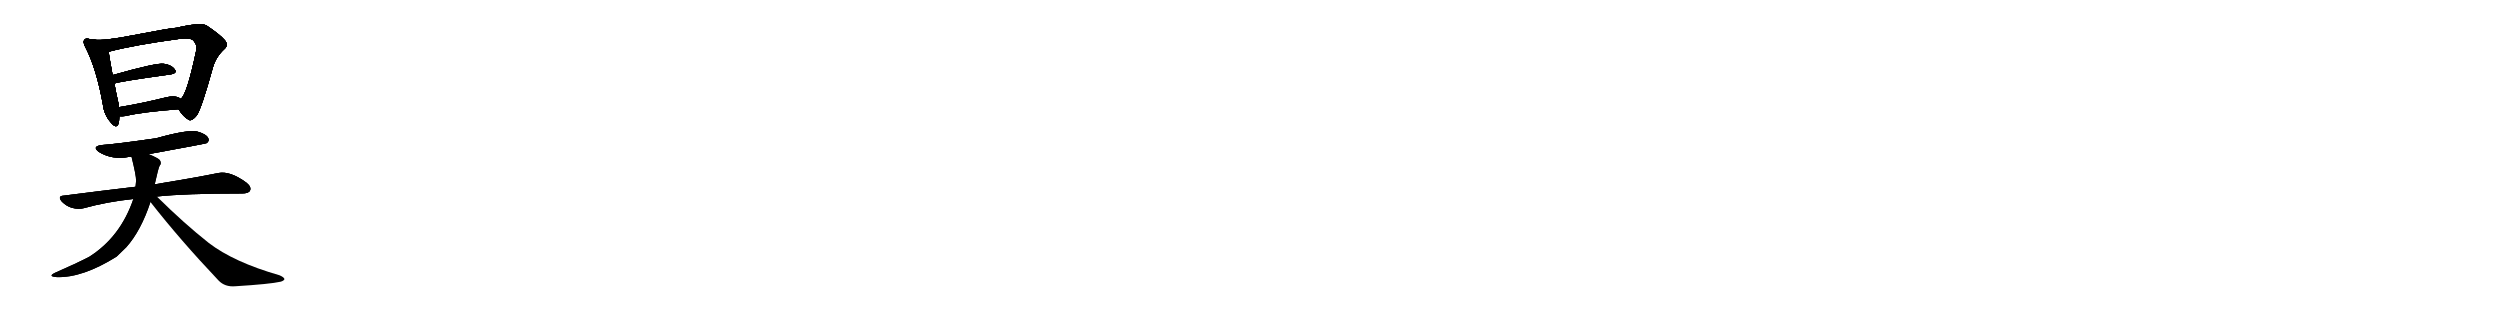 <svg version="1.1" viewBox="0 0 8192 1024" xmlns="http://www.w3.org/2000/svg">
  
  <g transform="scale(1, -1) translate(0, -900)" class="origin">
    <style type="text/css">
        .origin {display:none;}
        .hide {display:none;}
        .stroke {fill: #000000;}
        
.step1 {transform: translateX(1024px);}
.step2 {transform: translateX(2048px);}
.step3 {transform: translateX(3072px);}
.step4 {transform: translateX(4096px);}
.step5 {transform: translateX(5120px);}
.step6 {transform: translateX(6144px);}
.step7 {transform: translateX(7168px);}
.step8 {transform: translateX(8192px);}
.step9 {transform: translateX(9216px);}
.step10 {transform: translateX(10240px);}
.step11 {transform: translateX(11264px);}
.step12 {transform: translateX(12288px);}
.step13 {transform: translateX(13312px);}
.step14 {transform: translateX(14336px);}
.step15 {transform: translateX(15360px);}
.step16 {transform: translateX(16384px);}
.step17 {transform: translateX(17408px);}
.step18 {transform: translateX(18432px);}
.step19 {transform: translateX(19456px);}
.step20 {transform: translateX(20480px);}
.step21 {transform: translateX(21504px);}
.step22 {transform: translateX(22528px);}
.step23 {transform: translateX(23552px);}
.step24 {transform: translateX(24576px);}
.step25 {transform: translateX(25600px);}
.step26 {transform: translateX(26624px);}
.step27 {transform: translateX(27648px);}
.step28 {transform: translateX(28672px);}
.step29 {transform: translateX(29696px);}
    </style>

    <path d="M 309 770 Q 302 771 294 772 Q 281 776 277 770 Q 270 763 280 745 Q 316 675 337 558 Q 341 524 362 500 Q 381 476 388 494 Q 391 504 391 519 L 390 549 Q 389 559 386 571 Q 379 602 375 626 L 369 654 Q 359 709 356 730 C 352 760 339 766 309 770 Z" fill="lightgray"/>
    <path d="M 585 542 Q 601 517 616 509 Q 626 499 645 522 Q 661 546 698 680 Q 708 714 735 739 Q 750 752 737 768 Q 721 787 676 817 Q 655 827 578 809 Q 563 809 433 784 Q 342 766 309 770 C 279 771 327 722 356 730 Q 356 731 358 731 Q 442 753 591 773 Q 624 777 634 767 Q 647 751 643 735 Q 612 588 592 576 C 576 554 576 554 585 542 Z" fill="lightgray"/>
    <path d="M 375 626 Q 384 632 558 656 Q 582 660 573 672 Q 563 687 537 691 Q 513 695 369 654 C 340 646 347 616 375 626 Z" fill="lightgray"/>
    <path d="M 391 519 Q 400 518 412 520 Q 467 533 585 542 C 615 544 617 559 592 576 Q 591 577 588 579 Q 572 588 544 581 Q 459 560 390 549 C 360 544 361 520 391 519 Z" fill="lightgray"/>
    <path d="M 487 395 Q 673 429 677 431 Q 687 438 682 448 Q 675 461 646 469 Q 615 476 512 447 Q 380 428 336 425 Q 299 421 324 402 Q 369 375 423 386 Q 426 387 431 386 L 487 395 Z" fill="lightgray"/>
    <path d="M 514 256 Q 604 266 793 266 Q 814 266 819 275 Q 825 287 808 301 Q 754 341 715 333 Q 636 317 507 296 L 444 288 Q 333 275 209 259 Q 187 258 203 239 Q 218 224 236 219 Q 258 213 275 218 Q 351 239 437 248 L 514 256 Z" fill="lightgray"/>
    <path d="M 507 296 Q 519 350 523 357 Q 530 364 524 375 Q 518 382 487 395 C 460 407 424 415 431 386 Q 446 326 446 308 Q 445 299 444 288 L 437 248 Q 395 124 293 59 Q 251 37 182 7 Q 154 -6 186 -8 Q 270 -11 382 59 Q 398 74 414 90 Q 462 144 493 238 L 507 296 Z" fill="lightgray"/>
    <path d="M 493 238 Q 590 114 716 -19 Q 737 -41 771 -38 Q 885 -31 920 -23 Q 930 -20 932 -15 Q 932 -9 916 -2 Q 766 41 684 104 Q 603 168 514 256 C 493 277 474 262 493 238 Z" fill="lightgray"/></g>
<g transform="scale(1, -1) translate(0, -900)">
    <style type="text/css">
        .origin {display:none;}
        .hide {display:none;}
        .stroke {fill: #000000;}
        
.step1 {transform: translateX(1024px);}
.step2 {transform: translateX(2048px);}
.step3 {transform: translateX(3072px);}
.step4 {transform: translateX(4096px);}
.step5 {transform: translateX(5120px);}
.step6 {transform: translateX(6144px);}
.step7 {transform: translateX(7168px);}
.step8 {transform: translateX(8192px);}
.step9 {transform: translateX(9216px);}
.step10 {transform: translateX(10240px);}
.step11 {transform: translateX(11264px);}
.step12 {transform: translateX(12288px);}
.step13 {transform: translateX(13312px);}
.step14 {transform: translateX(14336px);}
.step15 {transform: translateX(15360px);}
.step16 {transform: translateX(16384px);}
.step17 {transform: translateX(17408px);}
.step18 {transform: translateX(18432px);}
.step19 {transform: translateX(19456px);}
.step20 {transform: translateX(20480px);}
.step21 {transform: translateX(21504px);}
.step22 {transform: translateX(22528px);}
.step23 {transform: translateX(23552px);}
.step24 {transform: translateX(24576px);}
.step25 {transform: translateX(25600px);}
.step26 {transform: translateX(26624px);}
.step27 {transform: translateX(27648px);}
.step28 {transform: translateX(28672px);}
.step29 {transform: translateX(29696px);}
    </style>

    <path d="M 309 770 Q 302 771 294 772 Q 281 776 277 770 Q 270 763 280 745 Q 316 675 337 558 Q 341 524 362 500 Q 381 476 388 494 Q 391 504 391 519 L 390 549 Q 389 559 386 571 Q 379 602 375 626 L 369 654 Q 359 709 356 730 C 352 760 339 766 309 770 Z" fill="lightgray" class="stroke step0"/>
    <path d="M 585 542 Q 601 517 616 509 Q 626 499 645 522 Q 661 546 698 680 Q 708 714 735 739 Q 750 752 737 768 Q 721 787 676 817 Q 655 827 578 809 Q 563 809 433 784 Q 342 766 309 770 C 279 771 327 722 356 730 Q 356 731 358 731 Q 442 753 591 773 Q 624 777 634 767 Q 647 751 643 735 Q 612 588 592 576 C 576 554 576 554 585 542 Z" fill="lightgray" class="hide"/>
    <path d="M 375 626 Q 384 632 558 656 Q 582 660 573 672 Q 563 687 537 691 Q 513 695 369 654 C 340 646 347 616 375 626 Z" fill="lightgray" class="hide"/>
    <path d="M 391 519 Q 400 518 412 520 Q 467 533 585 542 C 615 544 617 559 592 576 Q 591 577 588 579 Q 572 588 544 581 Q 459 560 390 549 C 360 544 361 520 391 519 Z" fill="lightgray" class="hide"/>
    <path d="M 487 395 Q 673 429 677 431 Q 687 438 682 448 Q 675 461 646 469 Q 615 476 512 447 Q 380 428 336 425 Q 299 421 324 402 Q 369 375 423 386 Q 426 387 431 386 L 487 395 Z" fill="lightgray" class="hide"/>
    <path d="M 514 256 Q 604 266 793 266 Q 814 266 819 275 Q 825 287 808 301 Q 754 341 715 333 Q 636 317 507 296 L 444 288 Q 333 275 209 259 Q 187 258 203 239 Q 218 224 236 219 Q 258 213 275 218 Q 351 239 437 248 L 514 256 Z" fill="lightgray" class="hide"/>
    <path d="M 507 296 Q 519 350 523 357 Q 530 364 524 375 Q 518 382 487 395 C 460 407 424 415 431 386 Q 446 326 446 308 Q 445 299 444 288 L 437 248 Q 395 124 293 59 Q 251 37 182 7 Q 154 -6 186 -8 Q 270 -11 382 59 Q 398 74 414 90 Q 462 144 493 238 L 507 296 Z" fill="lightgray" class="hide"/>
    <path d="M 493 238 Q 590 114 716 -19 Q 737 -41 771 -38 Q 885 -31 920 -23 Q 930 -20 932 -15 Q 932 -9 916 -2 Q 766 41 684 104 Q 603 168 514 256 C 493 277 474 262 493 238 Z" fill="lightgray" class="hide"/></g><g transform="scale(1, -1) translate(0, -900)">
    <style type="text/css">
        .origin {display:none;}
        .hide {display:none;}
        .stroke {fill: #000000;}
        
.step1 {transform: translateX(1024px);}
.step2 {transform: translateX(2048px);}
.step3 {transform: translateX(3072px);}
.step4 {transform: translateX(4096px);}
.step5 {transform: translateX(5120px);}
.step6 {transform: translateX(6144px);}
.step7 {transform: translateX(7168px);}
.step8 {transform: translateX(8192px);}
.step9 {transform: translateX(9216px);}
.step10 {transform: translateX(10240px);}
.step11 {transform: translateX(11264px);}
.step12 {transform: translateX(12288px);}
.step13 {transform: translateX(13312px);}
.step14 {transform: translateX(14336px);}
.step15 {transform: translateX(15360px);}
.step16 {transform: translateX(16384px);}
.step17 {transform: translateX(17408px);}
.step18 {transform: translateX(18432px);}
.step19 {transform: translateX(19456px);}
.step20 {transform: translateX(20480px);}
.step21 {transform: translateX(21504px);}
.step22 {transform: translateX(22528px);}
.step23 {transform: translateX(23552px);}
.step24 {transform: translateX(24576px);}
.step25 {transform: translateX(25600px);}
.step26 {transform: translateX(26624px);}
.step27 {transform: translateX(27648px);}
.step28 {transform: translateX(28672px);}
.step29 {transform: translateX(29696px);}
    </style>

    <path d="M 309 770 Q 302 771 294 772 Q 281 776 277 770 Q 270 763 280 745 Q 316 675 337 558 Q 341 524 362 500 Q 381 476 388 494 Q 391 504 391 519 L 390 549 Q 389 559 386 571 Q 379 602 375 626 L 369 654 Q 359 709 356 730 C 352 760 339 766 309 770 Z" fill="lightgray" class="stroke step1"/>
    <path d="M 585 542 Q 601 517 616 509 Q 626 499 645 522 Q 661 546 698 680 Q 708 714 735 739 Q 750 752 737 768 Q 721 787 676 817 Q 655 827 578 809 Q 563 809 433 784 Q 342 766 309 770 C 279 771 327 722 356 730 Q 356 731 358 731 Q 442 753 591 773 Q 624 777 634 767 Q 647 751 643 735 Q 612 588 592 576 C 576 554 576 554 585 542 Z" fill="lightgray" class="stroke step1"/>
    <path d="M 375 626 Q 384 632 558 656 Q 582 660 573 672 Q 563 687 537 691 Q 513 695 369 654 C 340 646 347 616 375 626 Z" fill="lightgray" class="hide"/>
    <path d="M 391 519 Q 400 518 412 520 Q 467 533 585 542 C 615 544 617 559 592 576 Q 591 577 588 579 Q 572 588 544 581 Q 459 560 390 549 C 360 544 361 520 391 519 Z" fill="lightgray" class="hide"/>
    <path d="M 487 395 Q 673 429 677 431 Q 687 438 682 448 Q 675 461 646 469 Q 615 476 512 447 Q 380 428 336 425 Q 299 421 324 402 Q 369 375 423 386 Q 426 387 431 386 L 487 395 Z" fill="lightgray" class="hide"/>
    <path d="M 514 256 Q 604 266 793 266 Q 814 266 819 275 Q 825 287 808 301 Q 754 341 715 333 Q 636 317 507 296 L 444 288 Q 333 275 209 259 Q 187 258 203 239 Q 218 224 236 219 Q 258 213 275 218 Q 351 239 437 248 L 514 256 Z" fill="lightgray" class="hide"/>
    <path d="M 507 296 Q 519 350 523 357 Q 530 364 524 375 Q 518 382 487 395 C 460 407 424 415 431 386 Q 446 326 446 308 Q 445 299 444 288 L 437 248 Q 395 124 293 59 Q 251 37 182 7 Q 154 -6 186 -8 Q 270 -11 382 59 Q 398 74 414 90 Q 462 144 493 238 L 507 296 Z" fill="lightgray" class="hide"/>
    <path d="M 493 238 Q 590 114 716 -19 Q 737 -41 771 -38 Q 885 -31 920 -23 Q 930 -20 932 -15 Q 932 -9 916 -2 Q 766 41 684 104 Q 603 168 514 256 C 493 277 474 262 493 238 Z" fill="lightgray" class="hide"/></g><g transform="scale(1, -1) translate(0, -900)">
    <style type="text/css">
        .origin {display:none;}
        .hide {display:none;}
        .stroke {fill: #000000;}
        
.step1 {transform: translateX(1024px);}
.step2 {transform: translateX(2048px);}
.step3 {transform: translateX(3072px);}
.step4 {transform: translateX(4096px);}
.step5 {transform: translateX(5120px);}
.step6 {transform: translateX(6144px);}
.step7 {transform: translateX(7168px);}
.step8 {transform: translateX(8192px);}
.step9 {transform: translateX(9216px);}
.step10 {transform: translateX(10240px);}
.step11 {transform: translateX(11264px);}
.step12 {transform: translateX(12288px);}
.step13 {transform: translateX(13312px);}
.step14 {transform: translateX(14336px);}
.step15 {transform: translateX(15360px);}
.step16 {transform: translateX(16384px);}
.step17 {transform: translateX(17408px);}
.step18 {transform: translateX(18432px);}
.step19 {transform: translateX(19456px);}
.step20 {transform: translateX(20480px);}
.step21 {transform: translateX(21504px);}
.step22 {transform: translateX(22528px);}
.step23 {transform: translateX(23552px);}
.step24 {transform: translateX(24576px);}
.step25 {transform: translateX(25600px);}
.step26 {transform: translateX(26624px);}
.step27 {transform: translateX(27648px);}
.step28 {transform: translateX(28672px);}
.step29 {transform: translateX(29696px);}
    </style>

    <path d="M 309 770 Q 302 771 294 772 Q 281 776 277 770 Q 270 763 280 745 Q 316 675 337 558 Q 341 524 362 500 Q 381 476 388 494 Q 391 504 391 519 L 390 549 Q 389 559 386 571 Q 379 602 375 626 L 369 654 Q 359 709 356 730 C 352 760 339 766 309 770 Z" fill="lightgray" class="stroke step2"/>
    <path d="M 585 542 Q 601 517 616 509 Q 626 499 645 522 Q 661 546 698 680 Q 708 714 735 739 Q 750 752 737 768 Q 721 787 676 817 Q 655 827 578 809 Q 563 809 433 784 Q 342 766 309 770 C 279 771 327 722 356 730 Q 356 731 358 731 Q 442 753 591 773 Q 624 777 634 767 Q 647 751 643 735 Q 612 588 592 576 C 576 554 576 554 585 542 Z" fill="lightgray" class="stroke step2"/>
    <path d="M 375 626 Q 384 632 558 656 Q 582 660 573 672 Q 563 687 537 691 Q 513 695 369 654 C 340 646 347 616 375 626 Z" fill="lightgray" class="stroke step2"/>
    <path d="M 391 519 Q 400 518 412 520 Q 467 533 585 542 C 615 544 617 559 592 576 Q 591 577 588 579 Q 572 588 544 581 Q 459 560 390 549 C 360 544 361 520 391 519 Z" fill="lightgray" class="hide"/>
    <path d="M 487 395 Q 673 429 677 431 Q 687 438 682 448 Q 675 461 646 469 Q 615 476 512 447 Q 380 428 336 425 Q 299 421 324 402 Q 369 375 423 386 Q 426 387 431 386 L 487 395 Z" fill="lightgray" class="hide"/>
    <path d="M 514 256 Q 604 266 793 266 Q 814 266 819 275 Q 825 287 808 301 Q 754 341 715 333 Q 636 317 507 296 L 444 288 Q 333 275 209 259 Q 187 258 203 239 Q 218 224 236 219 Q 258 213 275 218 Q 351 239 437 248 L 514 256 Z" fill="lightgray" class="hide"/>
    <path d="M 507 296 Q 519 350 523 357 Q 530 364 524 375 Q 518 382 487 395 C 460 407 424 415 431 386 Q 446 326 446 308 Q 445 299 444 288 L 437 248 Q 395 124 293 59 Q 251 37 182 7 Q 154 -6 186 -8 Q 270 -11 382 59 Q 398 74 414 90 Q 462 144 493 238 L 507 296 Z" fill="lightgray" class="hide"/>
    <path d="M 493 238 Q 590 114 716 -19 Q 737 -41 771 -38 Q 885 -31 920 -23 Q 930 -20 932 -15 Q 932 -9 916 -2 Q 766 41 684 104 Q 603 168 514 256 C 493 277 474 262 493 238 Z" fill="lightgray" class="hide"/></g><g transform="scale(1, -1) translate(0, -900)">
    <style type="text/css">
        .origin {display:none;}
        .hide {display:none;}
        .stroke {fill: #000000;}
        
.step1 {transform: translateX(1024px);}
.step2 {transform: translateX(2048px);}
.step3 {transform: translateX(3072px);}
.step4 {transform: translateX(4096px);}
.step5 {transform: translateX(5120px);}
.step6 {transform: translateX(6144px);}
.step7 {transform: translateX(7168px);}
.step8 {transform: translateX(8192px);}
.step9 {transform: translateX(9216px);}
.step10 {transform: translateX(10240px);}
.step11 {transform: translateX(11264px);}
.step12 {transform: translateX(12288px);}
.step13 {transform: translateX(13312px);}
.step14 {transform: translateX(14336px);}
.step15 {transform: translateX(15360px);}
.step16 {transform: translateX(16384px);}
.step17 {transform: translateX(17408px);}
.step18 {transform: translateX(18432px);}
.step19 {transform: translateX(19456px);}
.step20 {transform: translateX(20480px);}
.step21 {transform: translateX(21504px);}
.step22 {transform: translateX(22528px);}
.step23 {transform: translateX(23552px);}
.step24 {transform: translateX(24576px);}
.step25 {transform: translateX(25600px);}
.step26 {transform: translateX(26624px);}
.step27 {transform: translateX(27648px);}
.step28 {transform: translateX(28672px);}
.step29 {transform: translateX(29696px);}
    </style>

    <path d="M 309 770 Q 302 771 294 772 Q 281 776 277 770 Q 270 763 280 745 Q 316 675 337 558 Q 341 524 362 500 Q 381 476 388 494 Q 391 504 391 519 L 390 549 Q 389 559 386 571 Q 379 602 375 626 L 369 654 Q 359 709 356 730 C 352 760 339 766 309 770 Z" fill="lightgray" class="stroke step3"/>
    <path d="M 585 542 Q 601 517 616 509 Q 626 499 645 522 Q 661 546 698 680 Q 708 714 735 739 Q 750 752 737 768 Q 721 787 676 817 Q 655 827 578 809 Q 563 809 433 784 Q 342 766 309 770 C 279 771 327 722 356 730 Q 356 731 358 731 Q 442 753 591 773 Q 624 777 634 767 Q 647 751 643 735 Q 612 588 592 576 C 576 554 576 554 585 542 Z" fill="lightgray" class="stroke step3"/>
    <path d="M 375 626 Q 384 632 558 656 Q 582 660 573 672 Q 563 687 537 691 Q 513 695 369 654 C 340 646 347 616 375 626 Z" fill="lightgray" class="stroke step3"/>
    <path d="M 391 519 Q 400 518 412 520 Q 467 533 585 542 C 615 544 617 559 592 576 Q 591 577 588 579 Q 572 588 544 581 Q 459 560 390 549 C 360 544 361 520 391 519 Z" fill="lightgray" class="stroke step3"/>
    <path d="M 487 395 Q 673 429 677 431 Q 687 438 682 448 Q 675 461 646 469 Q 615 476 512 447 Q 380 428 336 425 Q 299 421 324 402 Q 369 375 423 386 Q 426 387 431 386 L 487 395 Z" fill="lightgray" class="hide"/>
    <path d="M 514 256 Q 604 266 793 266 Q 814 266 819 275 Q 825 287 808 301 Q 754 341 715 333 Q 636 317 507 296 L 444 288 Q 333 275 209 259 Q 187 258 203 239 Q 218 224 236 219 Q 258 213 275 218 Q 351 239 437 248 L 514 256 Z" fill="lightgray" class="hide"/>
    <path d="M 507 296 Q 519 350 523 357 Q 530 364 524 375 Q 518 382 487 395 C 460 407 424 415 431 386 Q 446 326 446 308 Q 445 299 444 288 L 437 248 Q 395 124 293 59 Q 251 37 182 7 Q 154 -6 186 -8 Q 270 -11 382 59 Q 398 74 414 90 Q 462 144 493 238 L 507 296 Z" fill="lightgray" class="hide"/>
    <path d="M 493 238 Q 590 114 716 -19 Q 737 -41 771 -38 Q 885 -31 920 -23 Q 930 -20 932 -15 Q 932 -9 916 -2 Q 766 41 684 104 Q 603 168 514 256 C 493 277 474 262 493 238 Z" fill="lightgray" class="hide"/></g><g transform="scale(1, -1) translate(0, -900)">
    <style type="text/css">
        .origin {display:none;}
        .hide {display:none;}
        .stroke {fill: #000000;}
        
.step1 {transform: translateX(1024px);}
.step2 {transform: translateX(2048px);}
.step3 {transform: translateX(3072px);}
.step4 {transform: translateX(4096px);}
.step5 {transform: translateX(5120px);}
.step6 {transform: translateX(6144px);}
.step7 {transform: translateX(7168px);}
.step8 {transform: translateX(8192px);}
.step9 {transform: translateX(9216px);}
.step10 {transform: translateX(10240px);}
.step11 {transform: translateX(11264px);}
.step12 {transform: translateX(12288px);}
.step13 {transform: translateX(13312px);}
.step14 {transform: translateX(14336px);}
.step15 {transform: translateX(15360px);}
.step16 {transform: translateX(16384px);}
.step17 {transform: translateX(17408px);}
.step18 {transform: translateX(18432px);}
.step19 {transform: translateX(19456px);}
.step20 {transform: translateX(20480px);}
.step21 {transform: translateX(21504px);}
.step22 {transform: translateX(22528px);}
.step23 {transform: translateX(23552px);}
.step24 {transform: translateX(24576px);}
.step25 {transform: translateX(25600px);}
.step26 {transform: translateX(26624px);}
.step27 {transform: translateX(27648px);}
.step28 {transform: translateX(28672px);}
.step29 {transform: translateX(29696px);}
    </style>

    <path d="M 309 770 Q 302 771 294 772 Q 281 776 277 770 Q 270 763 280 745 Q 316 675 337 558 Q 341 524 362 500 Q 381 476 388 494 Q 391 504 391 519 L 390 549 Q 389 559 386 571 Q 379 602 375 626 L 369 654 Q 359 709 356 730 C 352 760 339 766 309 770 Z" fill="lightgray" class="stroke step4"/>
    <path d="M 585 542 Q 601 517 616 509 Q 626 499 645 522 Q 661 546 698 680 Q 708 714 735 739 Q 750 752 737 768 Q 721 787 676 817 Q 655 827 578 809 Q 563 809 433 784 Q 342 766 309 770 C 279 771 327 722 356 730 Q 356 731 358 731 Q 442 753 591 773 Q 624 777 634 767 Q 647 751 643 735 Q 612 588 592 576 C 576 554 576 554 585 542 Z" fill="lightgray" class="stroke step4"/>
    <path d="M 375 626 Q 384 632 558 656 Q 582 660 573 672 Q 563 687 537 691 Q 513 695 369 654 C 340 646 347 616 375 626 Z" fill="lightgray" class="stroke step4"/>
    <path d="M 391 519 Q 400 518 412 520 Q 467 533 585 542 C 615 544 617 559 592 576 Q 591 577 588 579 Q 572 588 544 581 Q 459 560 390 549 C 360 544 361 520 391 519 Z" fill="lightgray" class="stroke step4"/>
    <path d="M 487 395 Q 673 429 677 431 Q 687 438 682 448 Q 675 461 646 469 Q 615 476 512 447 Q 380 428 336 425 Q 299 421 324 402 Q 369 375 423 386 Q 426 387 431 386 L 487 395 Z" fill="lightgray" class="stroke step4"/>
    <path d="M 514 256 Q 604 266 793 266 Q 814 266 819 275 Q 825 287 808 301 Q 754 341 715 333 Q 636 317 507 296 L 444 288 Q 333 275 209 259 Q 187 258 203 239 Q 218 224 236 219 Q 258 213 275 218 Q 351 239 437 248 L 514 256 Z" fill="lightgray" class="hide"/>
    <path d="M 507 296 Q 519 350 523 357 Q 530 364 524 375 Q 518 382 487 395 C 460 407 424 415 431 386 Q 446 326 446 308 Q 445 299 444 288 L 437 248 Q 395 124 293 59 Q 251 37 182 7 Q 154 -6 186 -8 Q 270 -11 382 59 Q 398 74 414 90 Q 462 144 493 238 L 507 296 Z" fill="lightgray" class="hide"/>
    <path d="M 493 238 Q 590 114 716 -19 Q 737 -41 771 -38 Q 885 -31 920 -23 Q 930 -20 932 -15 Q 932 -9 916 -2 Q 766 41 684 104 Q 603 168 514 256 C 493 277 474 262 493 238 Z" fill="lightgray" class="hide"/></g><g transform="scale(1, -1) translate(0, -900)">
    <style type="text/css">
        .origin {display:none;}
        .hide {display:none;}
        .stroke {fill: #000000;}
        
.step1 {transform: translateX(1024px);}
.step2 {transform: translateX(2048px);}
.step3 {transform: translateX(3072px);}
.step4 {transform: translateX(4096px);}
.step5 {transform: translateX(5120px);}
.step6 {transform: translateX(6144px);}
.step7 {transform: translateX(7168px);}
.step8 {transform: translateX(8192px);}
.step9 {transform: translateX(9216px);}
.step10 {transform: translateX(10240px);}
.step11 {transform: translateX(11264px);}
.step12 {transform: translateX(12288px);}
.step13 {transform: translateX(13312px);}
.step14 {transform: translateX(14336px);}
.step15 {transform: translateX(15360px);}
.step16 {transform: translateX(16384px);}
.step17 {transform: translateX(17408px);}
.step18 {transform: translateX(18432px);}
.step19 {transform: translateX(19456px);}
.step20 {transform: translateX(20480px);}
.step21 {transform: translateX(21504px);}
.step22 {transform: translateX(22528px);}
.step23 {transform: translateX(23552px);}
.step24 {transform: translateX(24576px);}
.step25 {transform: translateX(25600px);}
.step26 {transform: translateX(26624px);}
.step27 {transform: translateX(27648px);}
.step28 {transform: translateX(28672px);}
.step29 {transform: translateX(29696px);}
    </style>

    <path d="M 309 770 Q 302 771 294 772 Q 281 776 277 770 Q 270 763 280 745 Q 316 675 337 558 Q 341 524 362 500 Q 381 476 388 494 Q 391 504 391 519 L 390 549 Q 389 559 386 571 Q 379 602 375 626 L 369 654 Q 359 709 356 730 C 352 760 339 766 309 770 Z" fill="lightgray" class="stroke step5"/>
    <path d="M 585 542 Q 601 517 616 509 Q 626 499 645 522 Q 661 546 698 680 Q 708 714 735 739 Q 750 752 737 768 Q 721 787 676 817 Q 655 827 578 809 Q 563 809 433 784 Q 342 766 309 770 C 279 771 327 722 356 730 Q 356 731 358 731 Q 442 753 591 773 Q 624 777 634 767 Q 647 751 643 735 Q 612 588 592 576 C 576 554 576 554 585 542 Z" fill="lightgray" class="stroke step5"/>
    <path d="M 375 626 Q 384 632 558 656 Q 582 660 573 672 Q 563 687 537 691 Q 513 695 369 654 C 340 646 347 616 375 626 Z" fill="lightgray" class="stroke step5"/>
    <path d="M 391 519 Q 400 518 412 520 Q 467 533 585 542 C 615 544 617 559 592 576 Q 591 577 588 579 Q 572 588 544 581 Q 459 560 390 549 C 360 544 361 520 391 519 Z" fill="lightgray" class="stroke step5"/>
    <path d="M 487 395 Q 673 429 677 431 Q 687 438 682 448 Q 675 461 646 469 Q 615 476 512 447 Q 380 428 336 425 Q 299 421 324 402 Q 369 375 423 386 Q 426 387 431 386 L 487 395 Z" fill="lightgray" class="stroke step5"/>
    <path d="M 514 256 Q 604 266 793 266 Q 814 266 819 275 Q 825 287 808 301 Q 754 341 715 333 Q 636 317 507 296 L 444 288 Q 333 275 209 259 Q 187 258 203 239 Q 218 224 236 219 Q 258 213 275 218 Q 351 239 437 248 L 514 256 Z" fill="lightgray" class="stroke step5"/>
    <path d="M 507 296 Q 519 350 523 357 Q 530 364 524 375 Q 518 382 487 395 C 460 407 424 415 431 386 Q 446 326 446 308 Q 445 299 444 288 L 437 248 Q 395 124 293 59 Q 251 37 182 7 Q 154 -6 186 -8 Q 270 -11 382 59 Q 398 74 414 90 Q 462 144 493 238 L 507 296 Z" fill="lightgray" class="hide"/>
    <path d="M 493 238 Q 590 114 716 -19 Q 737 -41 771 -38 Q 885 -31 920 -23 Q 930 -20 932 -15 Q 932 -9 916 -2 Q 766 41 684 104 Q 603 168 514 256 C 493 277 474 262 493 238 Z" fill="lightgray" class="hide"/></g><g transform="scale(1, -1) translate(0, -900)">
    <style type="text/css">
        .origin {display:none;}
        .hide {display:none;}
        .stroke {fill: #000000;}
        
.step1 {transform: translateX(1024px);}
.step2 {transform: translateX(2048px);}
.step3 {transform: translateX(3072px);}
.step4 {transform: translateX(4096px);}
.step5 {transform: translateX(5120px);}
.step6 {transform: translateX(6144px);}
.step7 {transform: translateX(7168px);}
.step8 {transform: translateX(8192px);}
.step9 {transform: translateX(9216px);}
.step10 {transform: translateX(10240px);}
.step11 {transform: translateX(11264px);}
.step12 {transform: translateX(12288px);}
.step13 {transform: translateX(13312px);}
.step14 {transform: translateX(14336px);}
.step15 {transform: translateX(15360px);}
.step16 {transform: translateX(16384px);}
.step17 {transform: translateX(17408px);}
.step18 {transform: translateX(18432px);}
.step19 {transform: translateX(19456px);}
.step20 {transform: translateX(20480px);}
.step21 {transform: translateX(21504px);}
.step22 {transform: translateX(22528px);}
.step23 {transform: translateX(23552px);}
.step24 {transform: translateX(24576px);}
.step25 {transform: translateX(25600px);}
.step26 {transform: translateX(26624px);}
.step27 {transform: translateX(27648px);}
.step28 {transform: translateX(28672px);}
.step29 {transform: translateX(29696px);}
    </style>

    <path d="M 309 770 Q 302 771 294 772 Q 281 776 277 770 Q 270 763 280 745 Q 316 675 337 558 Q 341 524 362 500 Q 381 476 388 494 Q 391 504 391 519 L 390 549 Q 389 559 386 571 Q 379 602 375 626 L 369 654 Q 359 709 356 730 C 352 760 339 766 309 770 Z" fill="lightgray" class="stroke step6"/>
    <path d="M 585 542 Q 601 517 616 509 Q 626 499 645 522 Q 661 546 698 680 Q 708 714 735 739 Q 750 752 737 768 Q 721 787 676 817 Q 655 827 578 809 Q 563 809 433 784 Q 342 766 309 770 C 279 771 327 722 356 730 Q 356 731 358 731 Q 442 753 591 773 Q 624 777 634 767 Q 647 751 643 735 Q 612 588 592 576 C 576 554 576 554 585 542 Z" fill="lightgray" class="stroke step6"/>
    <path d="M 375 626 Q 384 632 558 656 Q 582 660 573 672 Q 563 687 537 691 Q 513 695 369 654 C 340 646 347 616 375 626 Z" fill="lightgray" class="stroke step6"/>
    <path d="M 391 519 Q 400 518 412 520 Q 467 533 585 542 C 615 544 617 559 592 576 Q 591 577 588 579 Q 572 588 544 581 Q 459 560 390 549 C 360 544 361 520 391 519 Z" fill="lightgray" class="stroke step6"/>
    <path d="M 487 395 Q 673 429 677 431 Q 687 438 682 448 Q 675 461 646 469 Q 615 476 512 447 Q 380 428 336 425 Q 299 421 324 402 Q 369 375 423 386 Q 426 387 431 386 L 487 395 Z" fill="lightgray" class="stroke step6"/>
    <path d="M 514 256 Q 604 266 793 266 Q 814 266 819 275 Q 825 287 808 301 Q 754 341 715 333 Q 636 317 507 296 L 444 288 Q 333 275 209 259 Q 187 258 203 239 Q 218 224 236 219 Q 258 213 275 218 Q 351 239 437 248 L 514 256 Z" fill="lightgray" class="stroke step6"/>
    <path d="M 507 296 Q 519 350 523 357 Q 530 364 524 375 Q 518 382 487 395 C 460 407 424 415 431 386 Q 446 326 446 308 Q 445 299 444 288 L 437 248 Q 395 124 293 59 Q 251 37 182 7 Q 154 -6 186 -8 Q 270 -11 382 59 Q 398 74 414 90 Q 462 144 493 238 L 507 296 Z" fill="lightgray" class="stroke step6"/>
    <path d="M 493 238 Q 590 114 716 -19 Q 737 -41 771 -38 Q 885 -31 920 -23 Q 930 -20 932 -15 Q 932 -9 916 -2 Q 766 41 684 104 Q 603 168 514 256 C 493 277 474 262 493 238 Z" fill="lightgray" class="hide"/></g><g transform="scale(1, -1) translate(0, -900)">
    <style type="text/css">
        .origin {display:none;}
        .hide {display:none;}
        .stroke {fill: #000000;}
        
.step1 {transform: translateX(1024px);}
.step2 {transform: translateX(2048px);}
.step3 {transform: translateX(3072px);}
.step4 {transform: translateX(4096px);}
.step5 {transform: translateX(5120px);}
.step6 {transform: translateX(6144px);}
.step7 {transform: translateX(7168px);}
.step8 {transform: translateX(8192px);}
.step9 {transform: translateX(9216px);}
.step10 {transform: translateX(10240px);}
.step11 {transform: translateX(11264px);}
.step12 {transform: translateX(12288px);}
.step13 {transform: translateX(13312px);}
.step14 {transform: translateX(14336px);}
.step15 {transform: translateX(15360px);}
.step16 {transform: translateX(16384px);}
.step17 {transform: translateX(17408px);}
.step18 {transform: translateX(18432px);}
.step19 {transform: translateX(19456px);}
.step20 {transform: translateX(20480px);}
.step21 {transform: translateX(21504px);}
.step22 {transform: translateX(22528px);}
.step23 {transform: translateX(23552px);}
.step24 {transform: translateX(24576px);}
.step25 {transform: translateX(25600px);}
.step26 {transform: translateX(26624px);}
.step27 {transform: translateX(27648px);}
.step28 {transform: translateX(28672px);}
.step29 {transform: translateX(29696px);}
    </style>

    <path d="M 309 770 Q 302 771 294 772 Q 281 776 277 770 Q 270 763 280 745 Q 316 675 337 558 Q 341 524 362 500 Q 381 476 388 494 Q 391 504 391 519 L 390 549 Q 389 559 386 571 Q 379 602 375 626 L 369 654 Q 359 709 356 730 C 352 760 339 766 309 770 Z" fill="lightgray" class="stroke step7"/>
    <path d="M 585 542 Q 601 517 616 509 Q 626 499 645 522 Q 661 546 698 680 Q 708 714 735 739 Q 750 752 737 768 Q 721 787 676 817 Q 655 827 578 809 Q 563 809 433 784 Q 342 766 309 770 C 279 771 327 722 356 730 Q 356 731 358 731 Q 442 753 591 773 Q 624 777 634 767 Q 647 751 643 735 Q 612 588 592 576 C 576 554 576 554 585 542 Z" fill="lightgray" class="stroke step7"/>
    <path d="M 375 626 Q 384 632 558 656 Q 582 660 573 672 Q 563 687 537 691 Q 513 695 369 654 C 340 646 347 616 375 626 Z" fill="lightgray" class="stroke step7"/>
    <path d="M 391 519 Q 400 518 412 520 Q 467 533 585 542 C 615 544 617 559 592 576 Q 591 577 588 579 Q 572 588 544 581 Q 459 560 390 549 C 360 544 361 520 391 519 Z" fill="lightgray" class="stroke step7"/>
    <path d="M 487 395 Q 673 429 677 431 Q 687 438 682 448 Q 675 461 646 469 Q 615 476 512 447 Q 380 428 336 425 Q 299 421 324 402 Q 369 375 423 386 Q 426 387 431 386 L 487 395 Z" fill="lightgray" class="stroke step7"/>
    <path d="M 514 256 Q 604 266 793 266 Q 814 266 819 275 Q 825 287 808 301 Q 754 341 715 333 Q 636 317 507 296 L 444 288 Q 333 275 209 259 Q 187 258 203 239 Q 218 224 236 219 Q 258 213 275 218 Q 351 239 437 248 L 514 256 Z" fill="lightgray" class="stroke step7"/>
    <path d="M 507 296 Q 519 350 523 357 Q 530 364 524 375 Q 518 382 487 395 C 460 407 424 415 431 386 Q 446 326 446 308 Q 445 299 444 288 L 437 248 Q 395 124 293 59 Q 251 37 182 7 Q 154 -6 186 -8 Q 270 -11 382 59 Q 398 74 414 90 Q 462 144 493 238 L 507 296 Z" fill="lightgray" class="stroke step7"/>
    <path d="M 493 238 Q 590 114 716 -19 Q 737 -41 771 -38 Q 885 -31 920 -23 Q 930 -20 932 -15 Q 932 -9 916 -2 Q 766 41 684 104 Q 603 168 514 256 C 493 277 474 262 493 238 Z" fill="lightgray" class="stroke step7"/></g></svg>